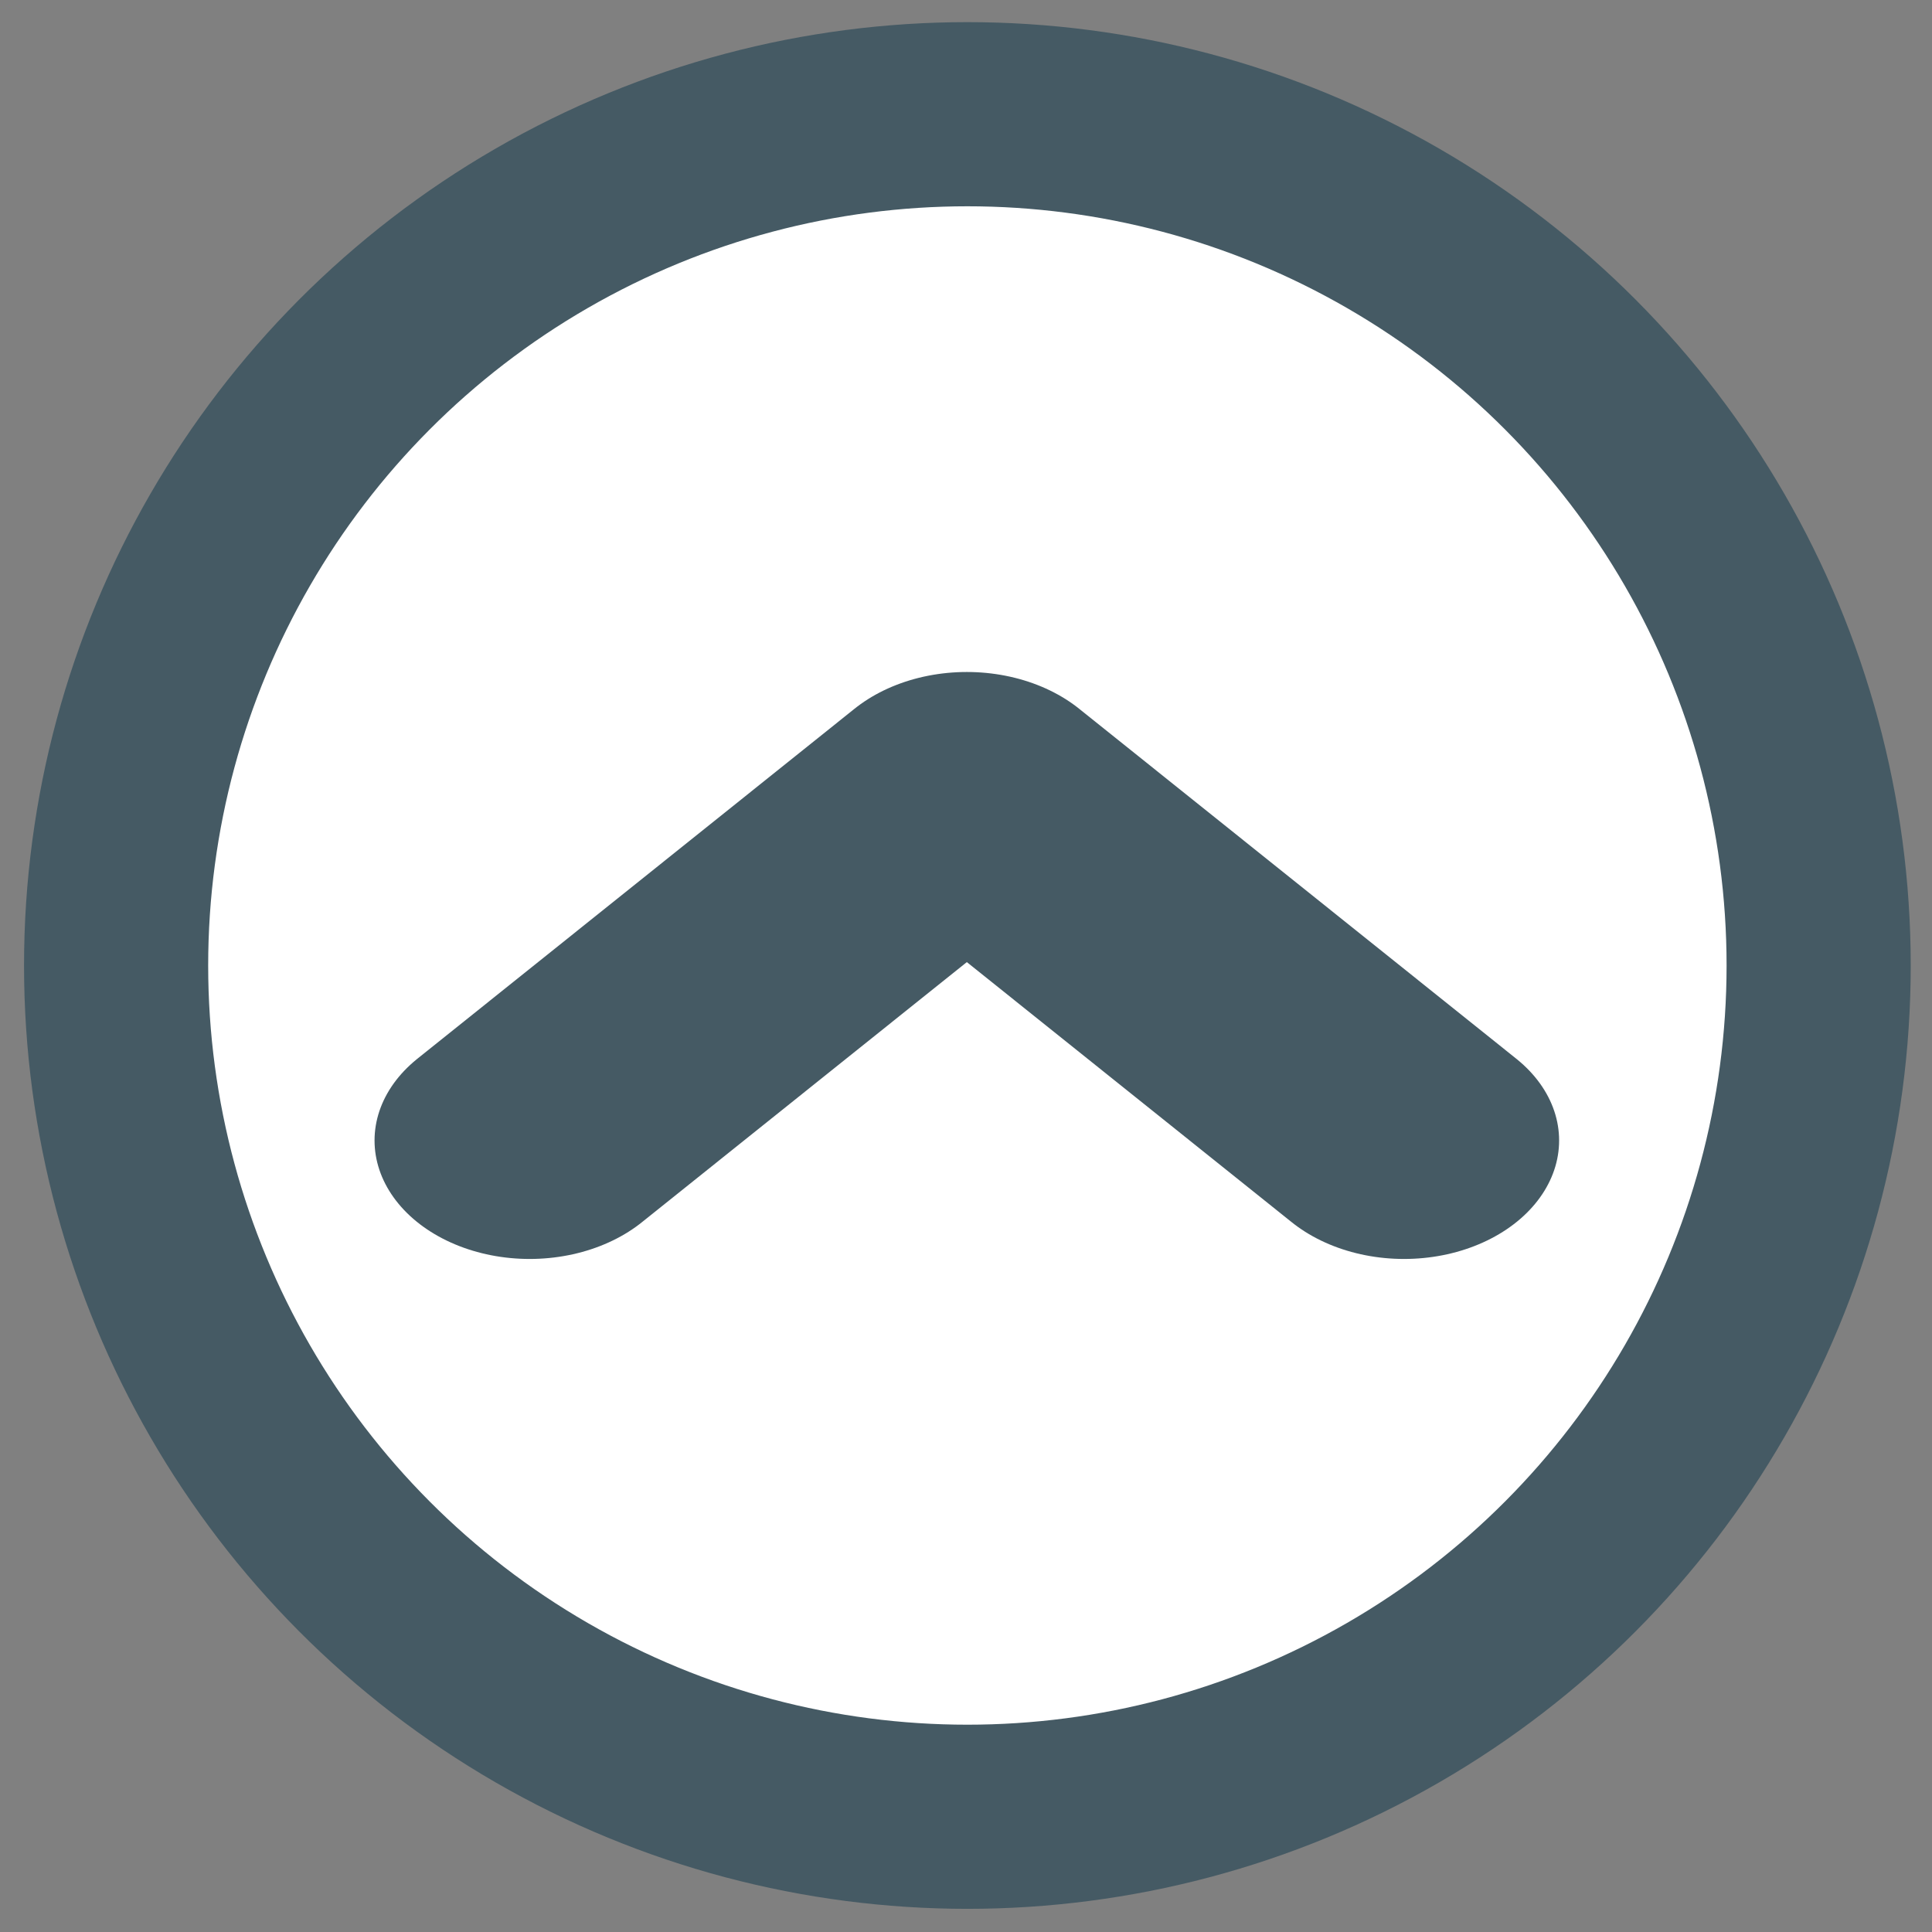 <?xml version="1.0" encoding="UTF-8" standalone="no"?>
<!DOCTYPE svg PUBLIC "-//W3C//DTD SVG 1.1//EN" "http://www.w3.org/Graphics/SVG/1.1/DTD/svg11.dtd">
<svg width="100%" height="100%" viewBox="0 0 42 42" version="1.1" xmlns="http://www.w3.org/2000/svg" xmlns:xlink="http://www.w3.org/1999/xlink" xml:space="preserve" xmlns:serif="http://www.serif.com/" style="fill-rule:evenodd;clip-rule:evenodd;stroke-linecap:round;stroke-linejoin:round;stroke-miterlimit:1.5;">
    <rect x="0" y="0" width="42" height="42" fill="#808080" stroke="none"/>
    <g transform="matrix(1,0,0,-1,-75,43)">
        <g transform="matrix(0.974,0,0,0.974,3.5,-12.079)">
            <circle cx="95" cy="35" r="19" style="fill:white;stroke:rgb(69,90,100);stroke-width:4.11px;"/>
        </g>
        <g transform="matrix(0.432,0,0,-0.33,53.25,39.987)">
            <path d="M77,66L99,42.943L121,66" style="fill:white;stroke:rgb(69,90,100);stroke-width:15.61px;"/>
        </g>
    </g>
</svg>
